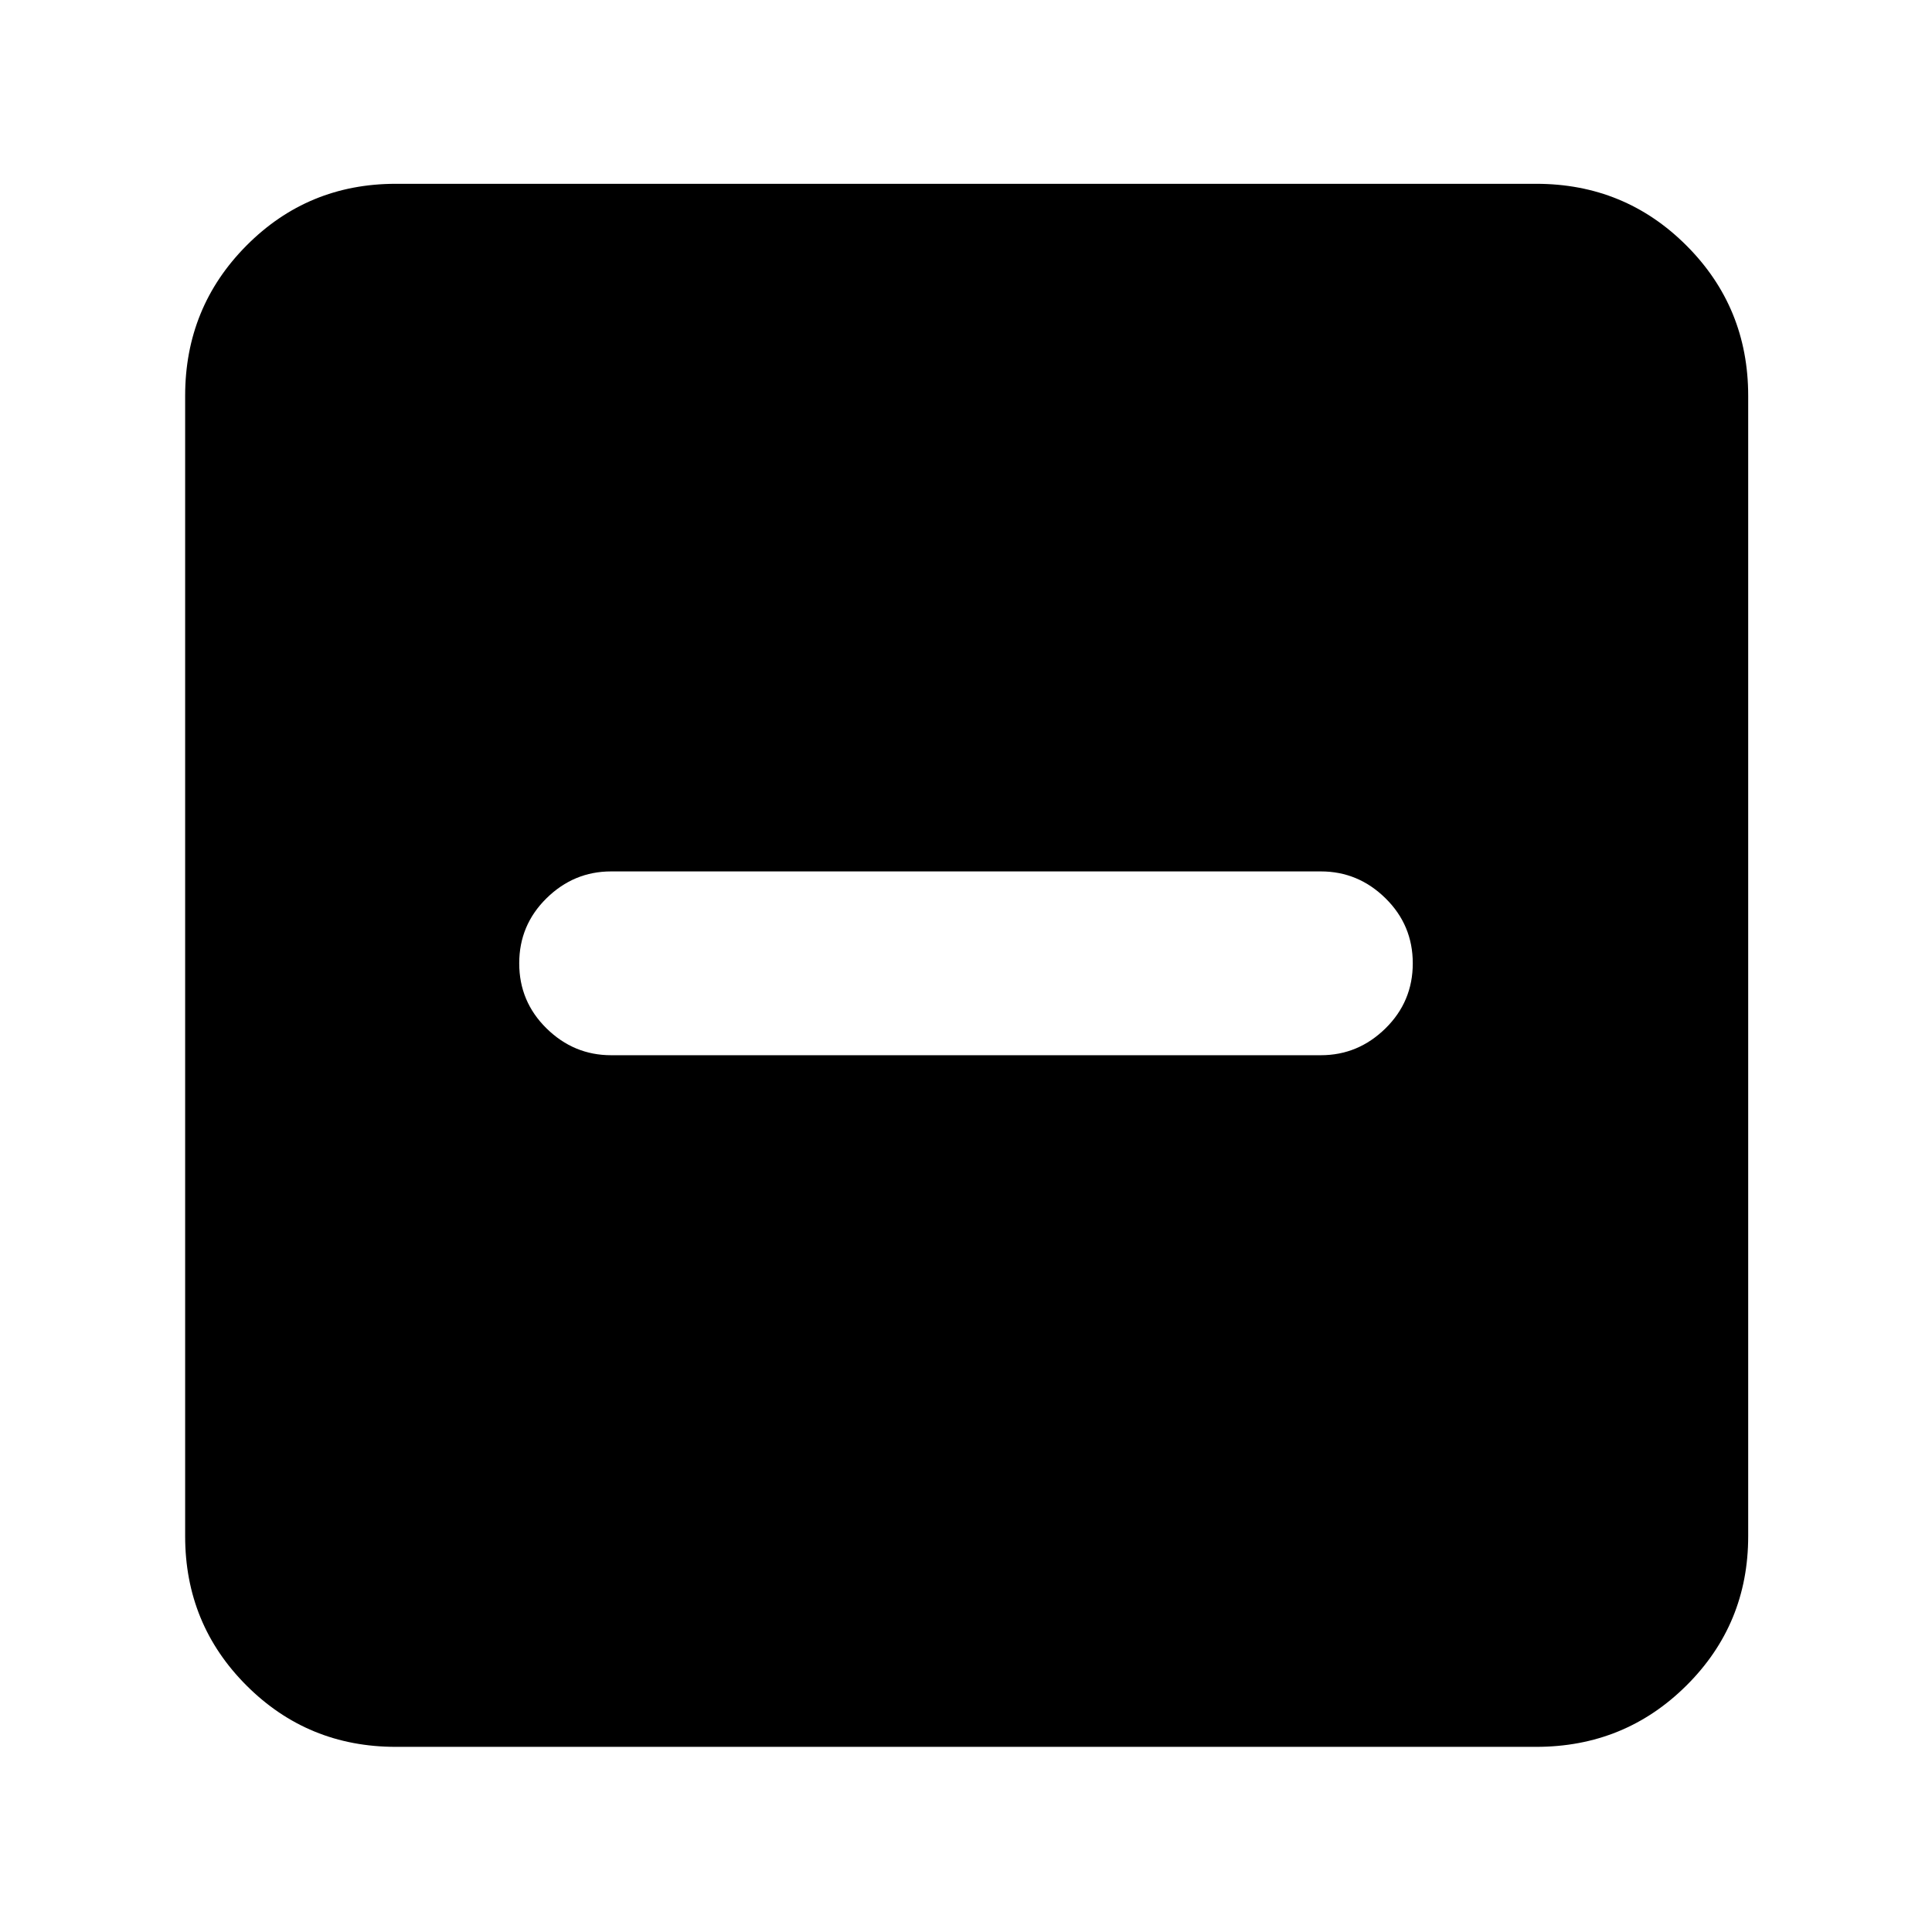 <svg xmlns="http://www.w3.org/2000/svg" height="40" viewBox="0 -960 960 960" width="40"><path d="M303.666-435.667h352.668q18.533 0 32.1-13.333t13.567-32.333q0-19-13.567-32.334Q674.867-527 656.334-527H303.666q-18.533 0-32.1 13.333-13.567 13.334-13.567 32.334 0 19 13.567 32.333 13.567 13.333 32.1 13.333ZM196.666-92q-43.7 0-74.183-30.483Q92-152.966 92-196.666v-566.668q0-43.975 30.483-74.654 30.483-30.679 74.183-30.679h566.668q43.975 0 74.654 30.679 30.679 30.679 30.679 74.654v566.668q0 43.7-30.679 74.183Q807.309-92 763.334-92H196.666Z"/></svg>